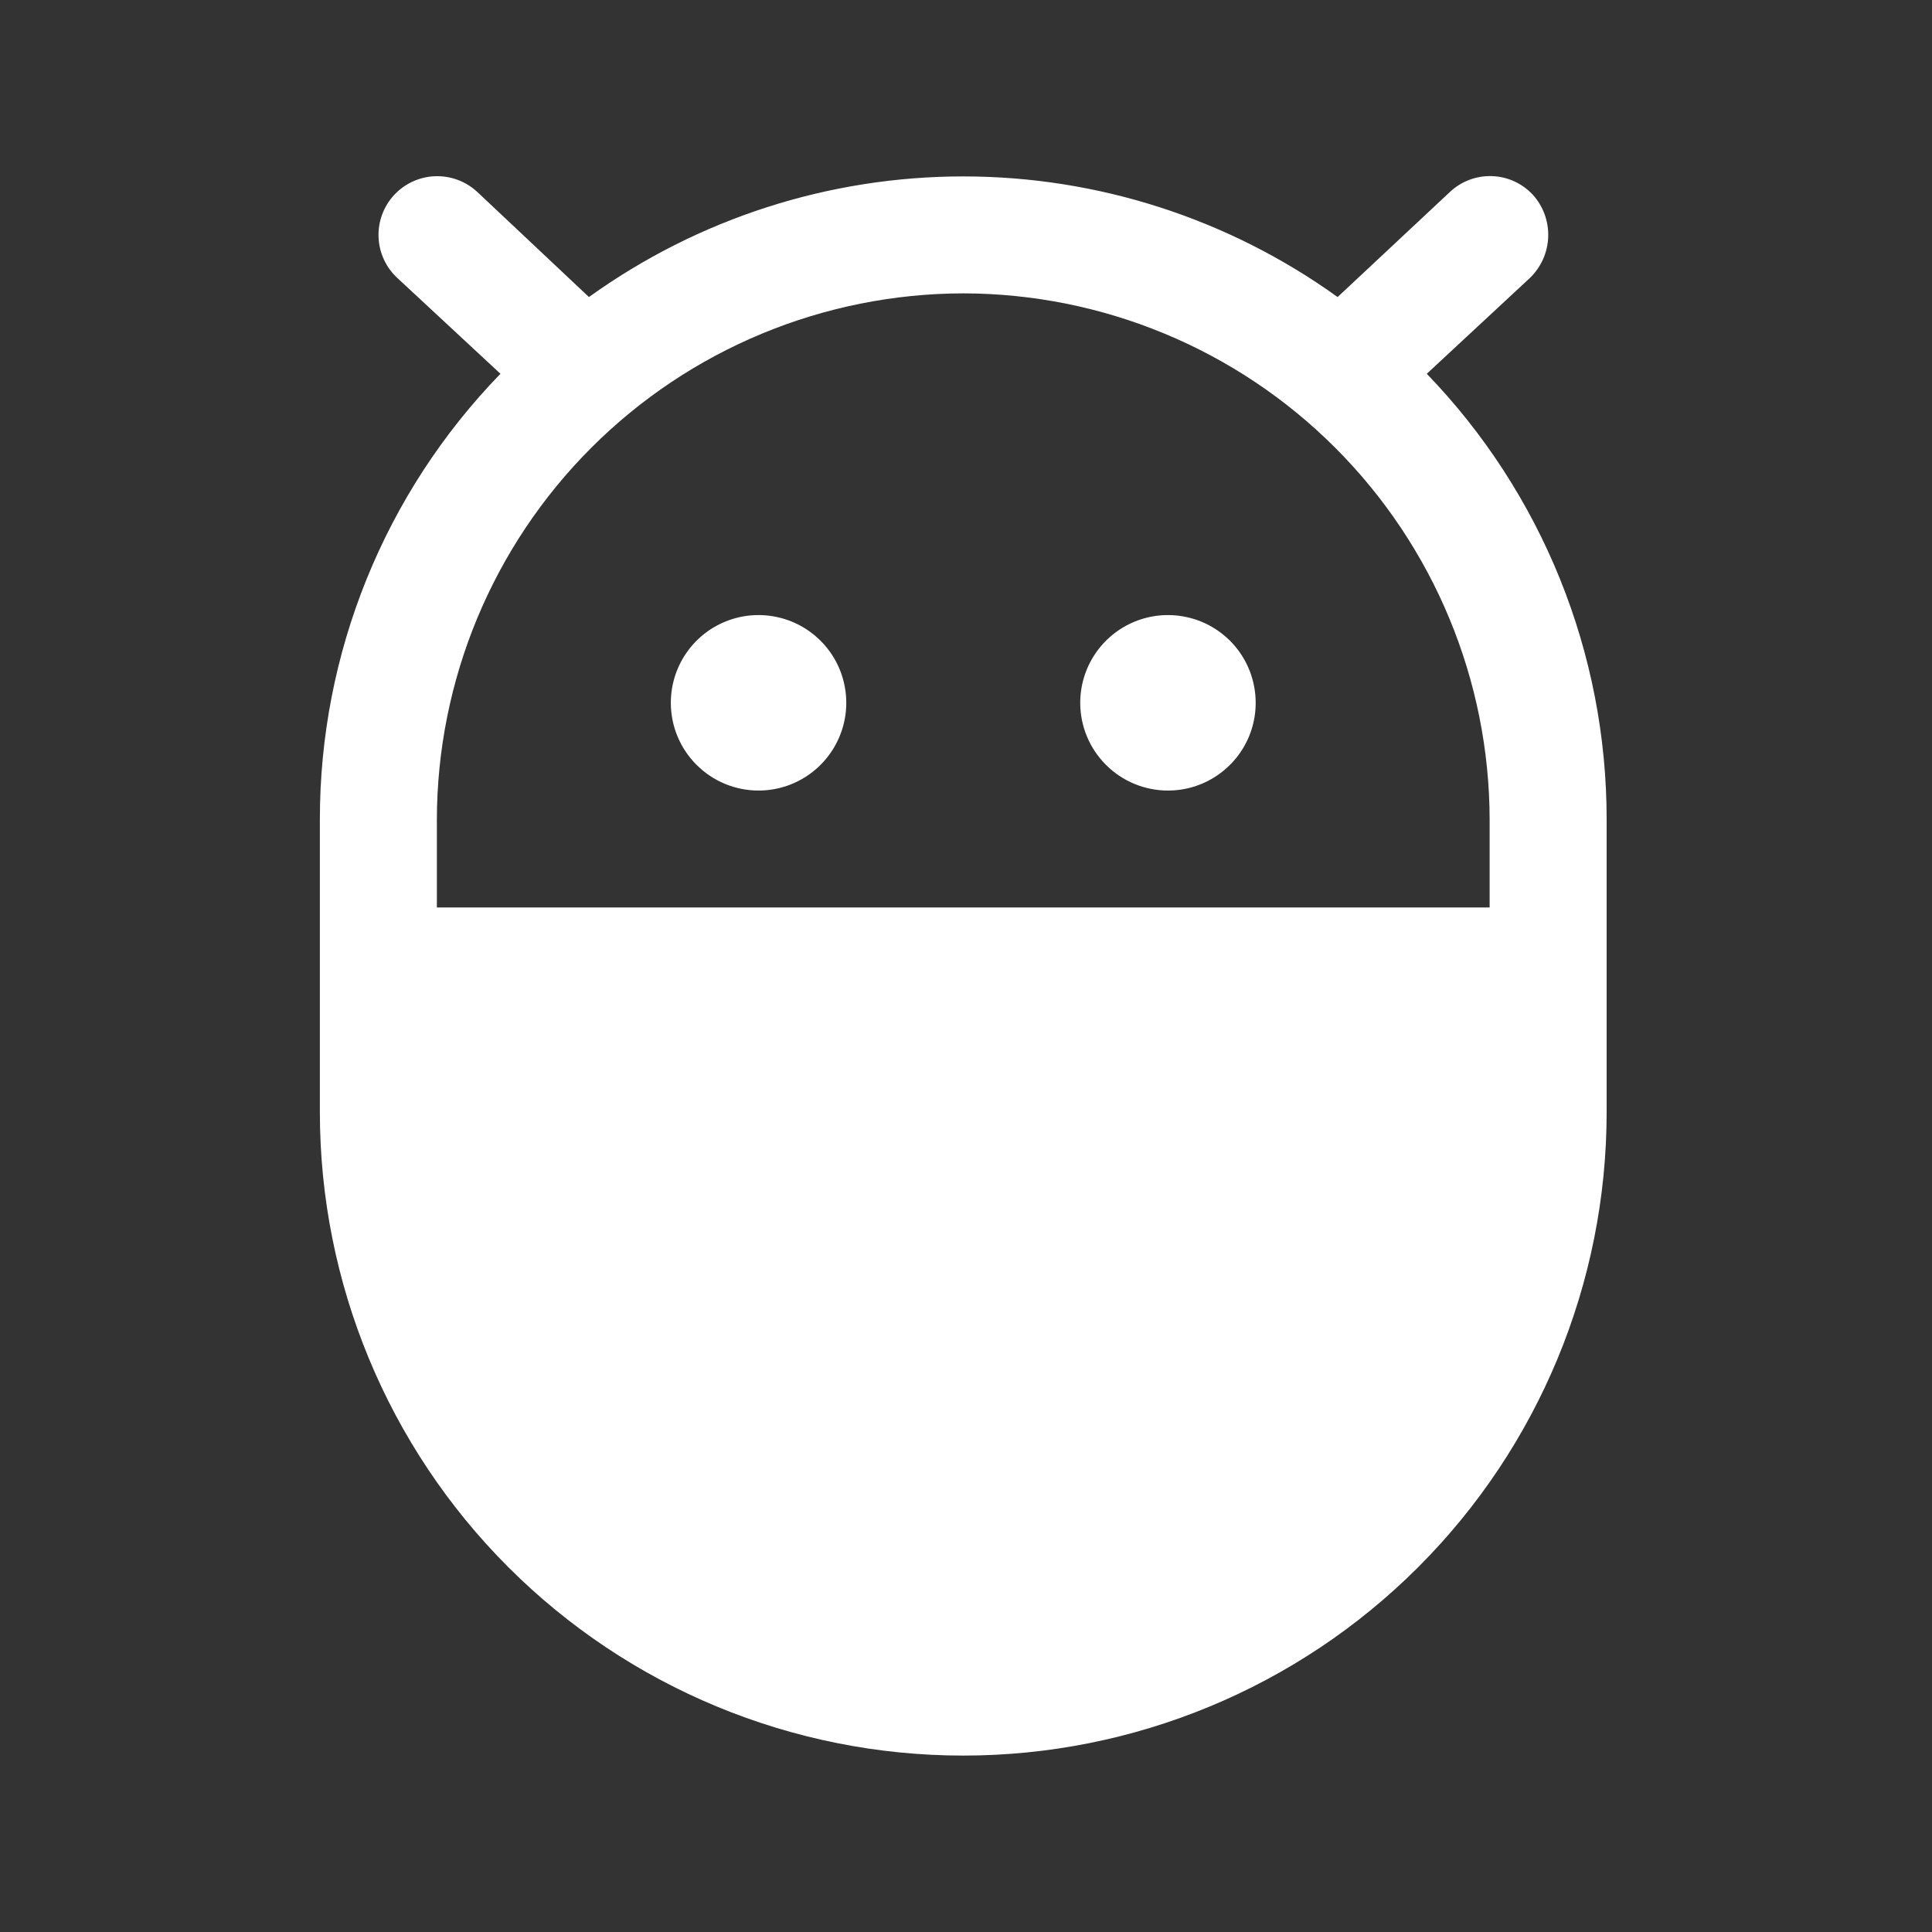 <svg width="32" height="32" viewBox="0 0 32 32" fill="none" xmlns="http://www.w3.org/2000/svg">
<rect x="0" y="0" width="32" height="32" fill="#333333" stroke="none"/>
<path d="M23.632 6.191L25.339 4.605C25.525 4.426 25.634 4.182 25.643 3.925C25.652 3.667 25.561 3.416 25.388 3.225C25.213 3.037 24.97 2.926 24.714 2.917C24.457 2.908 24.207 3.001 24.019 3.176L22.155 4.92C20.348 3.621 18.18 2.922 15.955 2.922C13.73 2.922 11.561 3.621 9.755 4.92L7.902 3.176C7.712 3.001 7.461 2.909 7.203 2.919C6.946 2.929 6.702 3.041 6.527 3.231C6.352 3.42 6.26 3.671 6.27 3.929C6.28 4.187 6.392 4.43 6.582 4.605L8.289 6.191C6.368 8.17 5.295 10.82 5.298 13.578V18.422C5.298 21.248 6.421 23.959 8.419 25.957C10.418 27.956 13.128 29.078 15.955 29.078C18.781 29.078 21.491 27.956 23.49 25.957C25.488 23.959 26.611 21.248 26.611 18.422V13.578C26.614 10.823 25.546 8.174 23.632 6.191ZM15.955 4.859C18.266 4.863 20.482 5.782 22.116 7.417C23.75 9.051 24.67 11.267 24.673 13.578V15.031H7.236V13.578C7.239 11.267 8.159 9.051 9.793 7.417C11.427 5.782 13.643 4.863 15.955 4.859ZM17.892 11.641C17.892 11.353 17.977 11.072 18.137 10.833C18.297 10.594 18.524 10.408 18.789 10.298C19.055 10.188 19.347 10.159 19.629 10.216C19.911 10.271 20.169 10.41 20.373 10.613C20.576 10.816 20.714 11.075 20.77 11.357C20.826 11.639 20.798 11.931 20.688 12.197C20.578 12.462 20.392 12.689 20.152 12.849C19.914 13.009 19.633 13.094 19.345 13.094C18.96 13.094 18.59 12.941 18.318 12.668C18.045 12.396 17.892 12.026 17.892 11.641ZM11.111 11.641C11.111 11.353 11.196 11.072 11.356 10.833C11.515 10.594 11.742 10.408 12.008 10.298C12.273 10.188 12.566 10.159 12.848 10.216C13.129 10.271 13.388 10.41 13.591 10.613C13.795 10.816 13.933 11.075 13.989 11.357C14.045 11.639 14.017 11.931 13.906 12.197C13.796 12.462 13.61 12.689 13.371 12.849C13.132 13.009 12.851 13.094 12.564 13.094C12.179 13.094 11.809 12.941 11.537 12.668C11.264 12.396 11.111 12.026 11.111 11.641Z" fill="white"/>
</svg>
